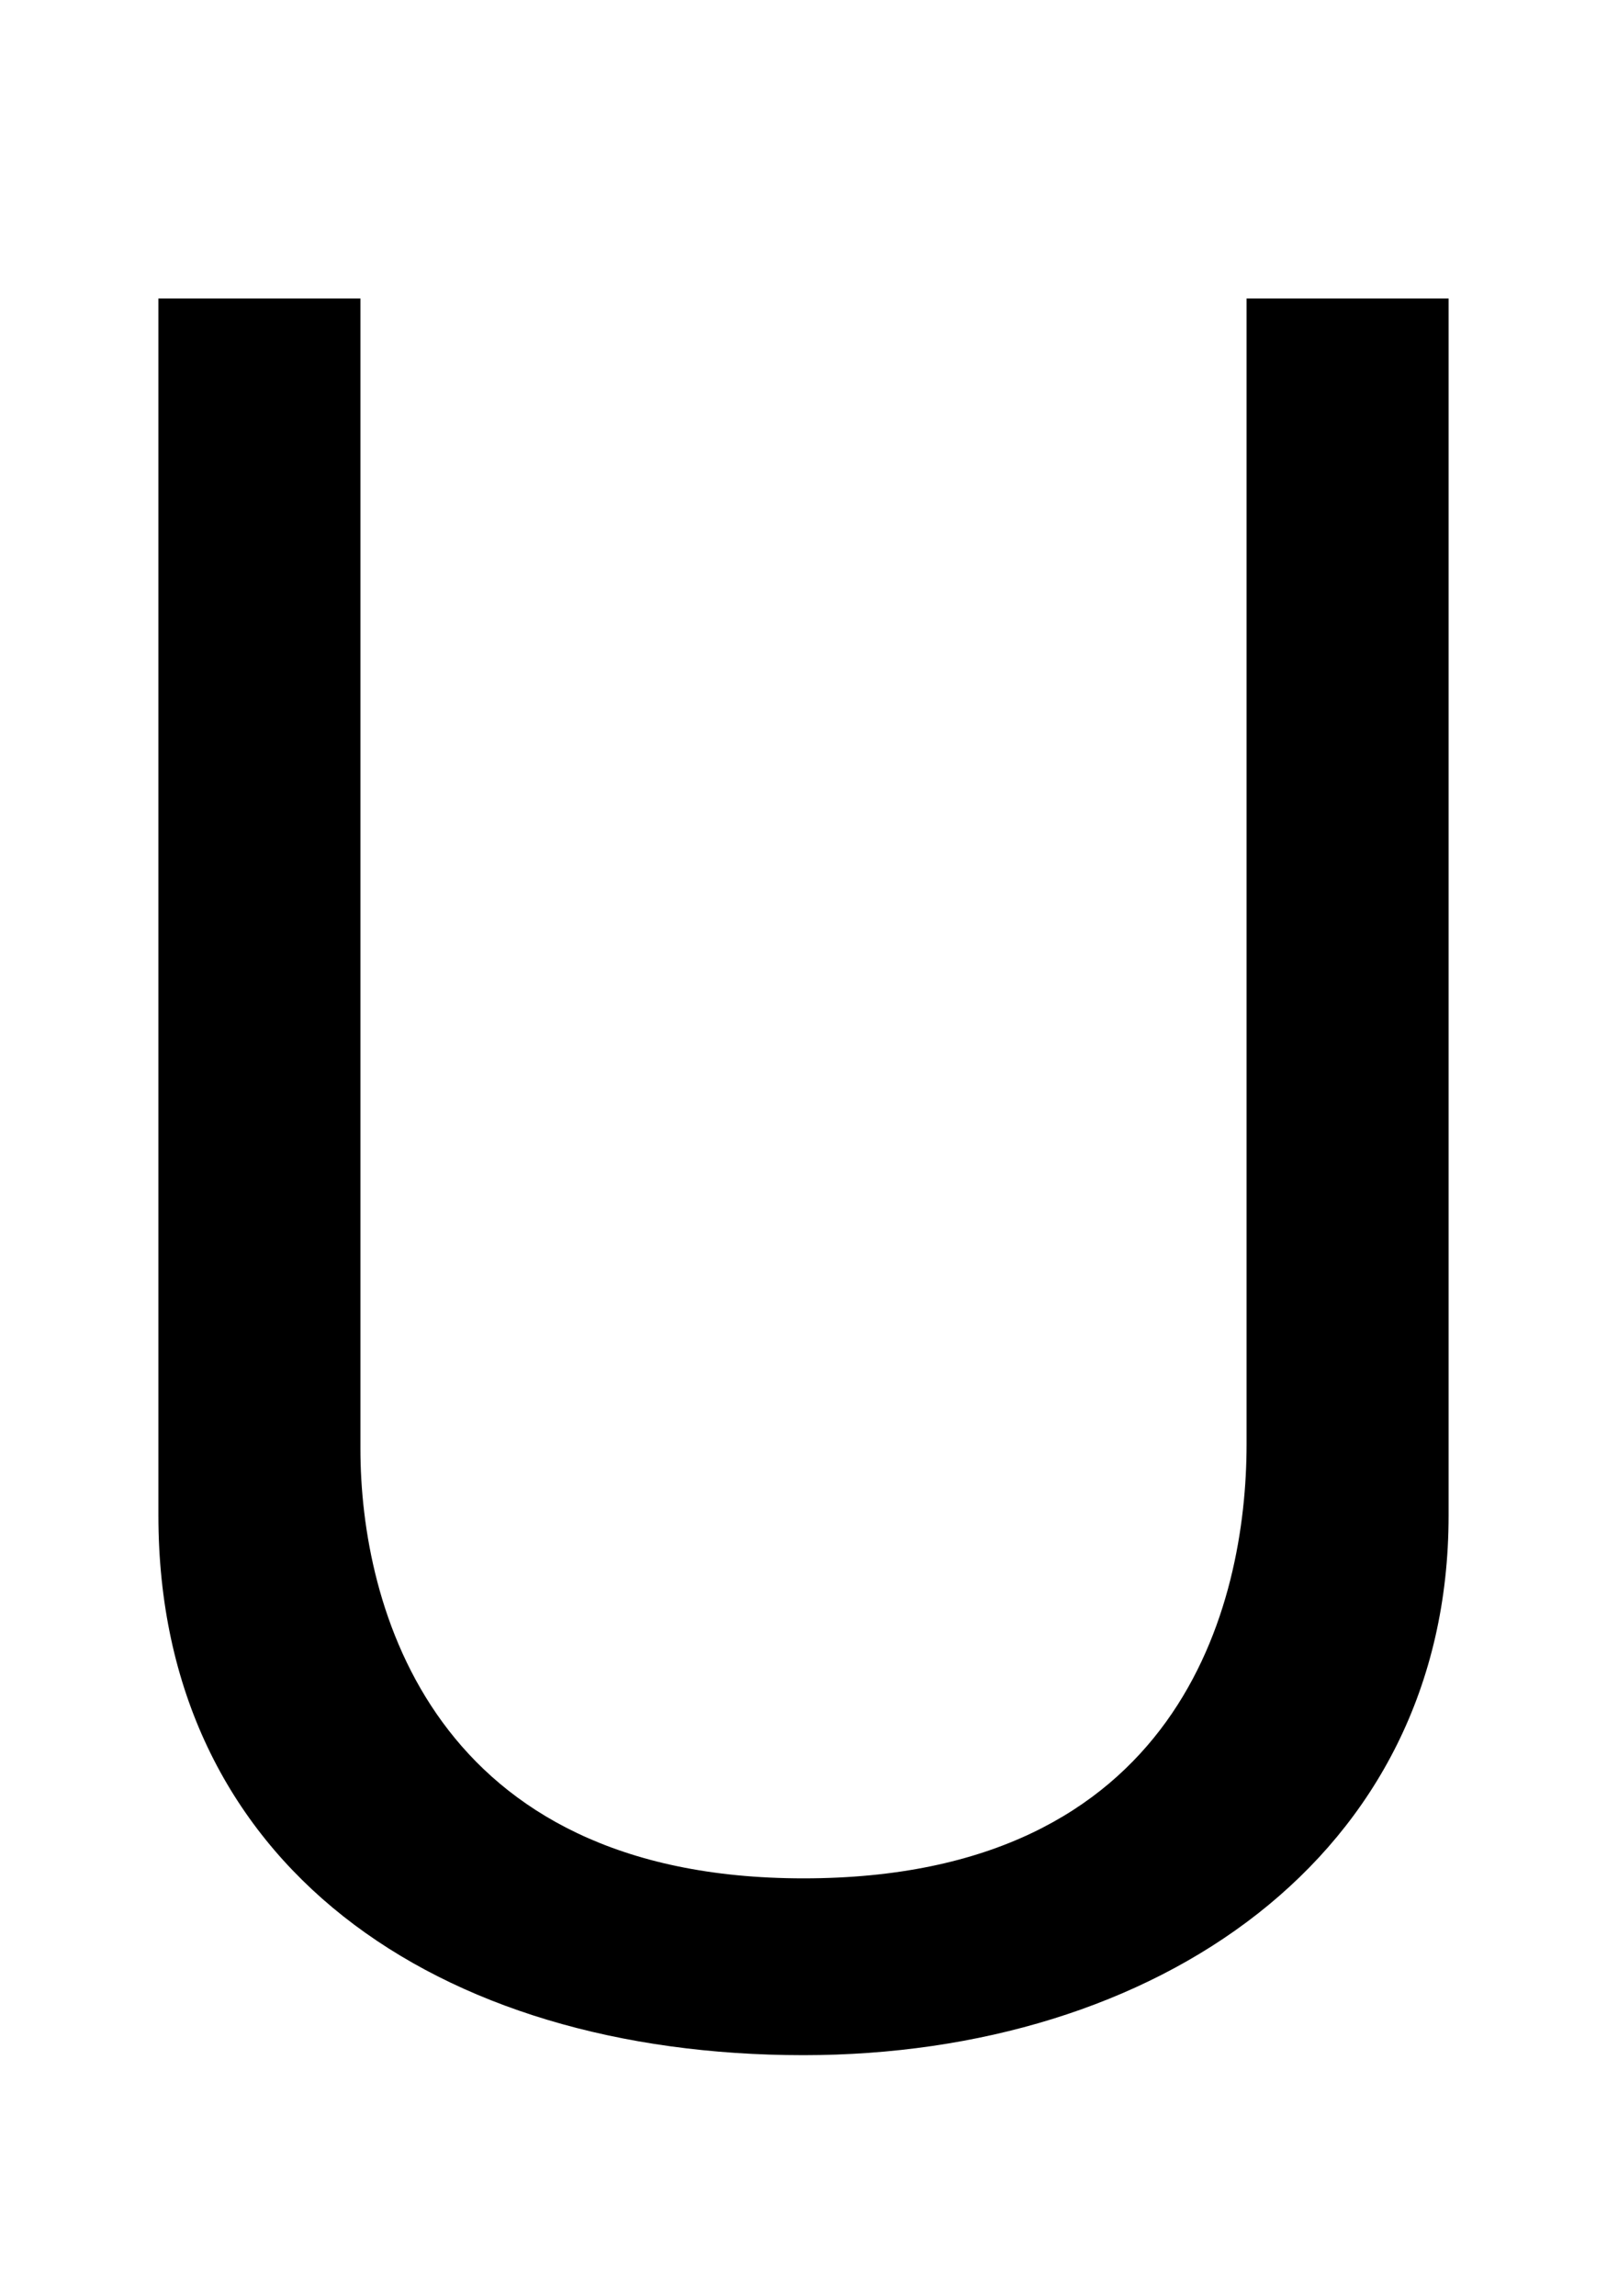 <svg xmlns="http://www.w3.org/2000/svg" width="700" height="1000"><path d="M543 251C543 181 514 62 350 62C188 62 157 181 157 249V750H69V220C69 68 190 -15 350 -15C503 -15 631 71 631 220V750H543Z" transform="translate(0, 880) scale(1,-1)" /></svg>